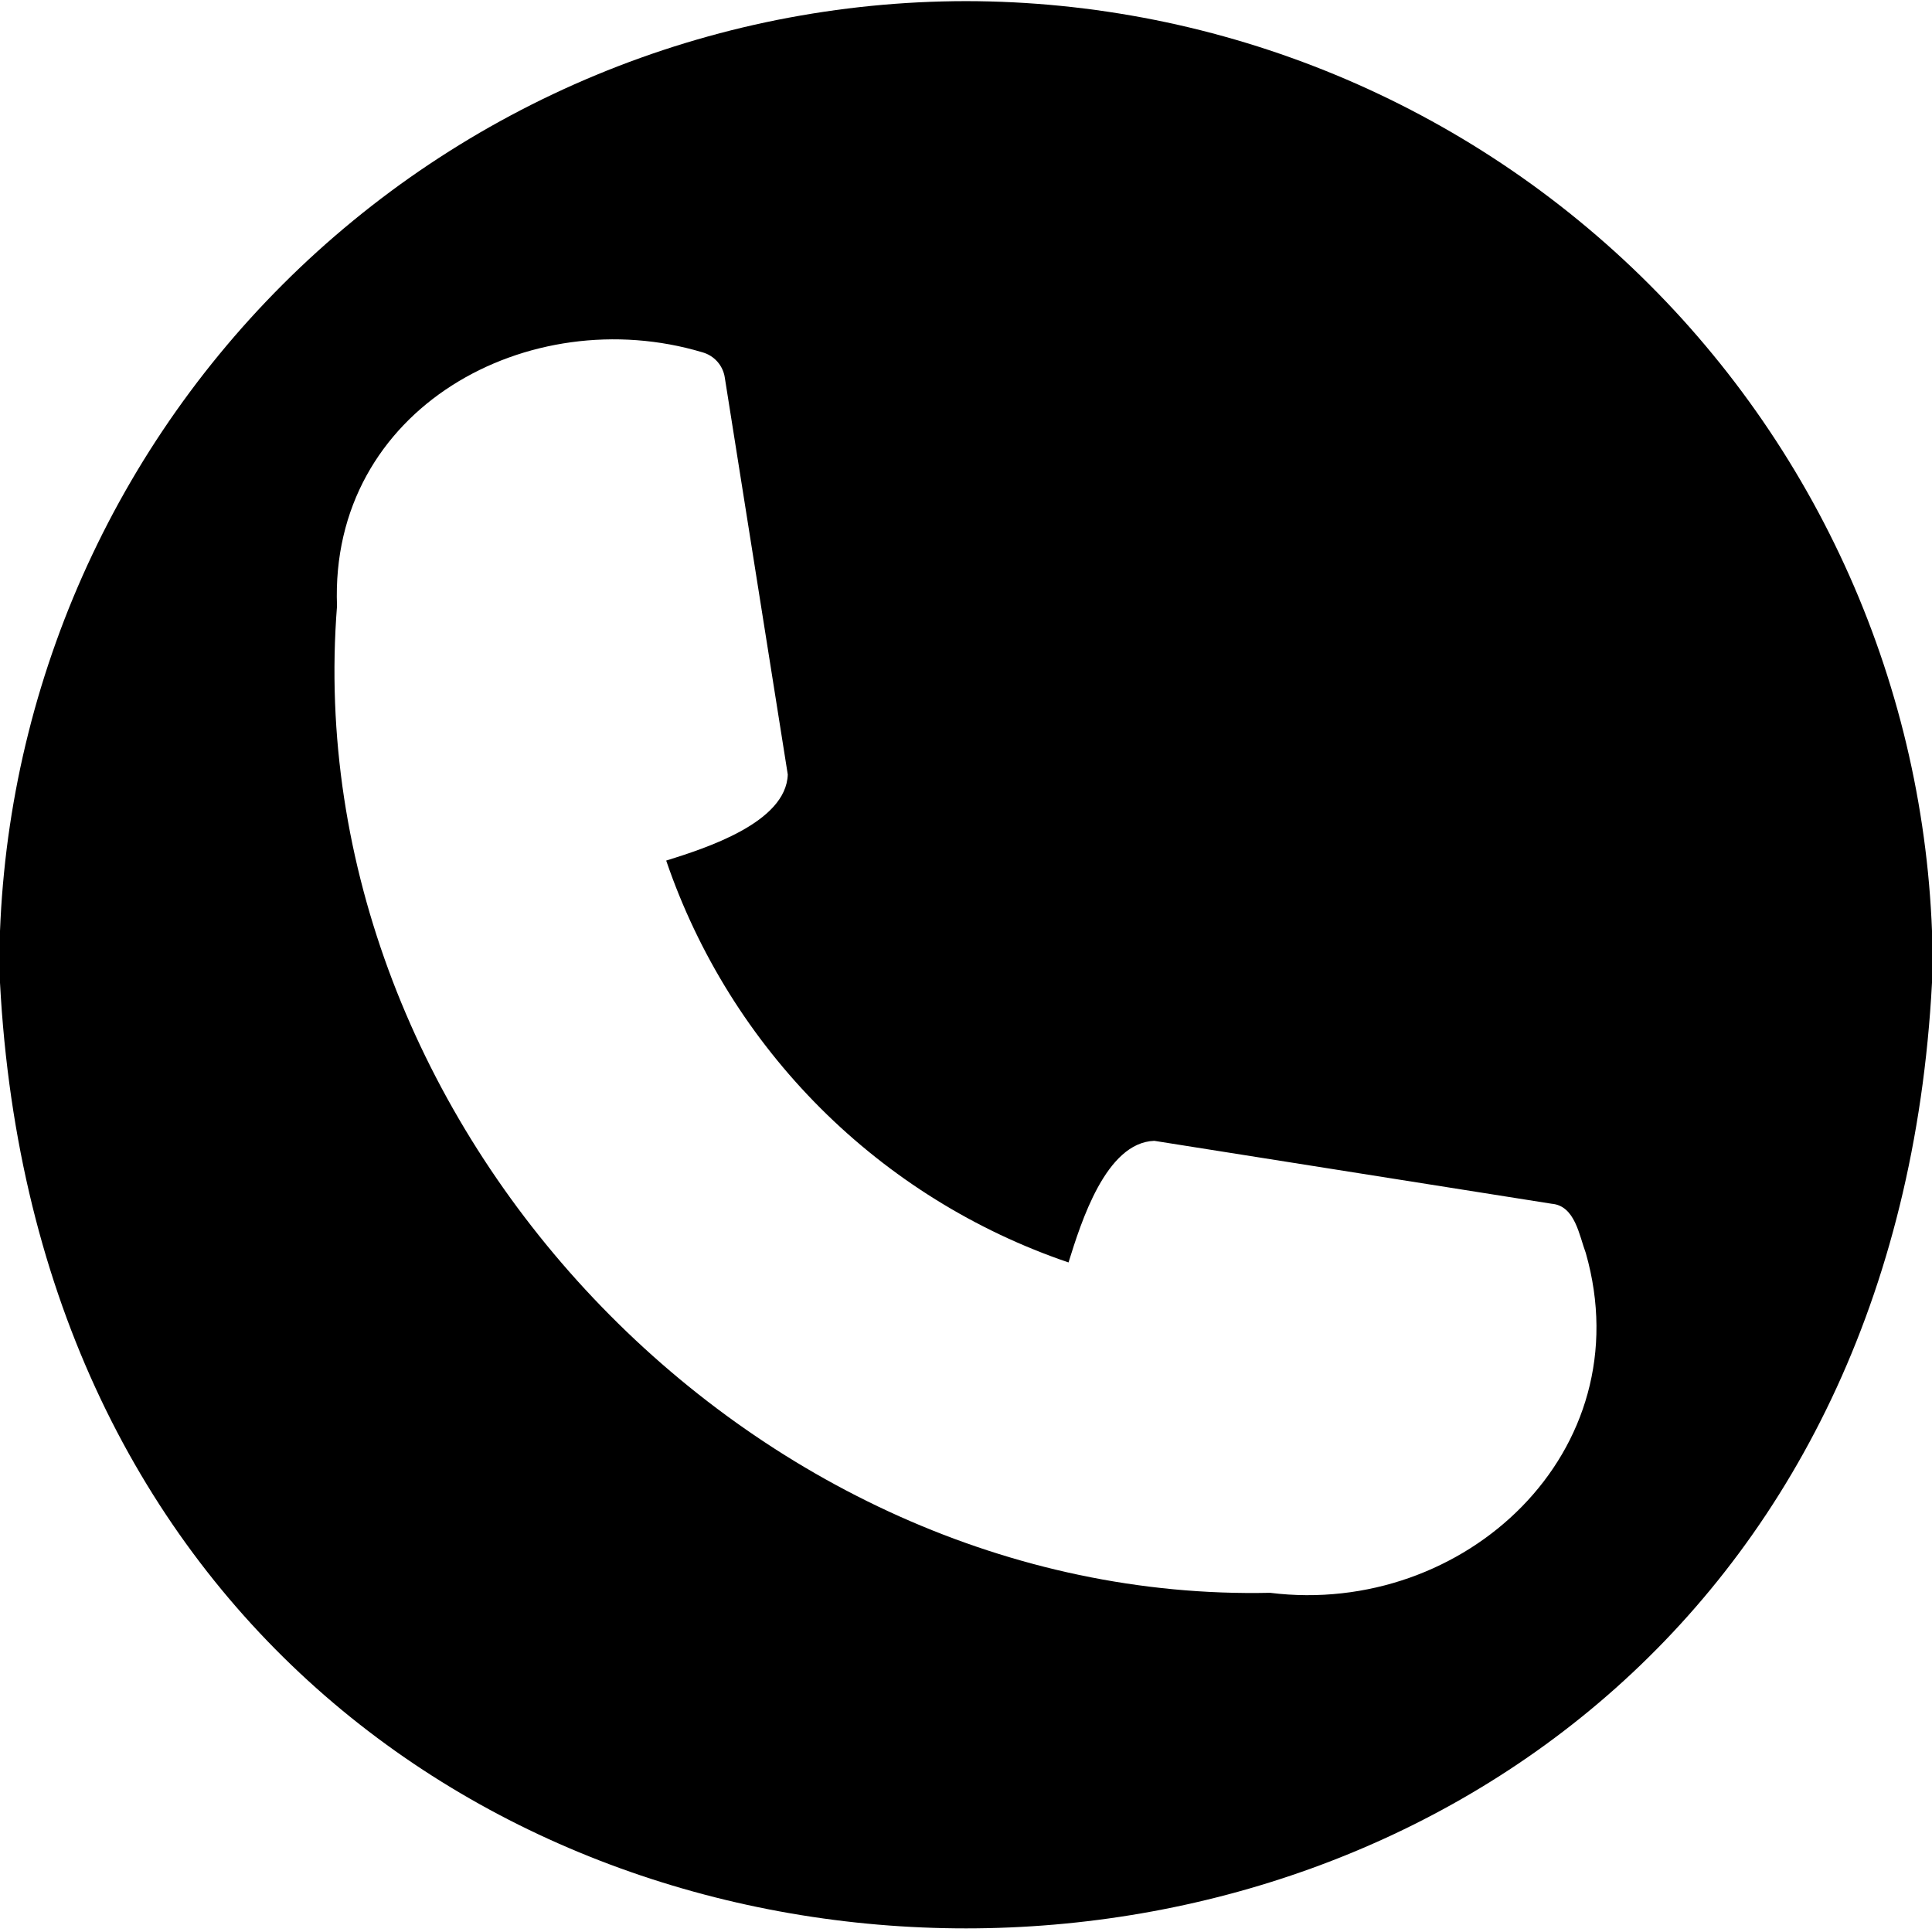 <svg xmlns="http://www.w3.org/2000/svg" xmlns:xlink="http://www.w3.org/1999/xlink" width="500" zoomAndPan="magnify" viewBox="0 0 375 375" height="500" preserveAspectRatio="xMidYMid meet" version="1.0"><defs><clipPath id="b2c10c3210"><path d="M 163.469 24.316 L 211.531 24.316 L 211.531 72.379 L 163.469 72.379 Z M 163.469 24.316 " clip-rule="nonzero"/></clipPath><clipPath id="71ed4dc48a"><path d="M 187.5 24.316 C 174.227 24.316 163.469 35.078 163.469 48.348 C 163.469 61.621 174.227 72.379 187.5 72.379 C 200.773 72.379 211.531 61.621 211.531 48.348 C 211.531 35.078 200.773 24.316 187.5 24.316 Z M 187.5 24.316 " clip-rule="nonzero"/></clipPath></defs><rect x="-37.5" width="450" fill="#ffffff" y="-37.5" height="450" fill-opacity="1"/><rect x="-37.5" width="450" fill="#ffffff" y="-37.5" height="450" fill-opacity="1"/><g clip-path="url(#b2c10c3210)"><g clip-path="url(#71ed4dc48a)"><path fill="#1f1f1f" d="M 163.469 24.316 L 211.531 24.316 L 211.531 72.379 L 163.469 72.379 Z M 163.469 24.316 " fill-opacity="1" fill-rule="nonzero"/></g></g><path fill="#000000" d="M 187.5 0.219 C 184.43 0.223 181.363 0.301 178.297 0.453 C 175.23 0.609 172.168 0.836 169.113 1.141 C 166.059 1.445 163.016 1.824 159.977 2.277 C 156.941 2.73 153.918 3.258 150.906 3.855 C 147.898 4.457 144.902 5.133 141.926 5.879 C 138.949 6.629 135.992 7.449 133.055 8.34 C 130.117 9.234 127.203 10.199 124.316 11.234 C 121.426 12.27 118.562 13.375 115.727 14.551 C 112.891 15.727 110.086 16.969 107.312 18.285 C 104.535 19.598 101.797 20.977 99.09 22.426 C 96.383 23.871 93.715 25.383 91.082 26.961 C 88.449 28.543 85.855 30.184 83.305 31.887 C 80.75 33.594 78.242 35.359 75.777 37.188 C 73.312 39.016 70.895 40.902 68.52 42.852 C 66.148 44.797 63.824 46.801 61.551 48.859 C 59.273 50.922 57.051 53.035 54.883 55.207 C 52.711 57.375 50.594 59.598 48.531 61.871 C 46.469 64.145 44.465 66.465 42.52 68.836 C 40.57 71.207 38.68 73.625 36.852 76.09 C 35.023 78.555 33.254 81.059 31.551 83.609 C 29.844 86.16 28.199 88.75 26.621 91.383 C 25.043 94.016 23.527 96.684 22.078 99.387 C 20.633 102.094 19.25 104.832 17.938 107.605 C 16.621 110.375 15.379 113.18 14.199 116.016 C 13.023 118.848 11.918 121.707 10.883 124.598 C 9.848 127.484 8.883 130.395 7.988 133.332 C 7.094 136.266 6.273 139.223 5.527 142.199 C 4.777 145.172 4.102 148.164 3.5 151.172 C 2.898 154.184 2.371 157.203 1.918 160.238 C 1.465 163.273 1.086 166.316 0.785 169.371 C 0.48 172.422 0.25 175.48 0.098 178.543 C -0.059 181.609 -0.137 184.676 -0.141 187.742 C 10.168 436.52 364.867 436.445 375.141 187.742 C 375.137 184.672 375.059 181.609 374.906 178.543 C 374.75 175.48 374.52 172.422 374.219 169.367 C 373.914 166.316 373.535 163.27 373.082 160.238 C 372.629 157.203 372.102 154.18 371.5 151.172 C 370.898 148.164 370.223 145.172 369.477 142.195 C 368.727 139.223 367.906 136.266 367.012 133.332 C 366.117 130.395 365.156 127.484 364.117 124.594 C 363.082 121.707 361.977 118.848 360.801 116.012 C 359.625 113.18 358.379 110.375 357.062 107.602 C 355.75 104.832 354.367 102.09 352.922 99.387 C 351.473 96.68 349.957 94.012 348.379 91.383 C 346.801 88.75 345.156 86.16 343.449 83.609 C 341.746 81.059 339.977 78.551 338.148 76.09 C 336.32 73.625 334.43 71.207 332.48 68.836 C 330.535 66.465 328.527 64.141 326.469 61.867 C 324.406 59.598 322.289 57.375 320.117 55.207 C 317.949 53.035 315.727 50.922 313.449 48.859 C 311.176 46.801 308.852 44.797 306.48 42.852 C 304.105 40.902 301.688 39.016 299.223 37.188 C 296.758 35.359 294.25 33.594 291.695 31.887 C 289.145 30.184 286.551 28.539 283.918 26.961 C 281.285 25.383 278.617 23.871 275.91 22.426 C 273.203 20.977 270.461 19.598 267.688 18.285 C 264.914 16.969 262.109 15.727 259.273 14.551 C 256.438 13.375 253.574 12.27 250.684 11.234 C 247.797 10.199 244.883 9.234 241.945 8.34 C 239.008 7.449 236.051 6.629 233.074 5.879 C 230.098 5.133 227.102 4.457 224.09 3.855 C 221.082 3.258 218.059 2.73 215.023 2.277 C 211.984 1.824 208.941 1.445 205.887 1.141 C 202.832 0.836 199.77 0.609 196.703 0.453 C 193.637 0.301 190.57 0.223 187.5 0.219 Z M 246.523 309.164 C 145.703 311.363 57.5 218.348 65.414 117.641 C 63.918 79.172 102.781 58.324 136.328 68.379 C 136.887 68.535 137.414 68.762 137.906 69.07 C 138.398 69.375 138.836 69.742 139.223 70.176 C 139.605 70.605 139.926 71.086 140.172 71.609 C 140.418 72.133 140.59 72.68 140.676 73.25 L 152.906 150.332 C 152.594 159.703 136.875 164.664 129.309 167.039 C 130.848 171.551 132.641 175.961 134.684 180.266 C 136.73 184.574 139.012 188.75 141.535 192.797 C 144.055 196.844 146.801 200.73 149.766 204.461 C 152.734 208.195 155.906 211.746 159.277 215.117 C 162.652 218.484 166.207 221.652 169.941 224.613 C 173.68 227.578 177.57 230.32 181.621 232.836 C 185.672 235.355 189.852 237.633 194.16 239.676 C 198.473 241.715 202.883 243.504 207.398 245.039 C 209.859 237.16 214.66 221.766 224.047 221.434 L 301.18 233.648 C 305.734 234.02 306.527 239.84 307.801 243.207 C 318.805 281.777 284.207 313.855 246.523 309.164 Z M 246.523 309.164 " fill-opacity="1" fill-rule="nonzero"/></svg>